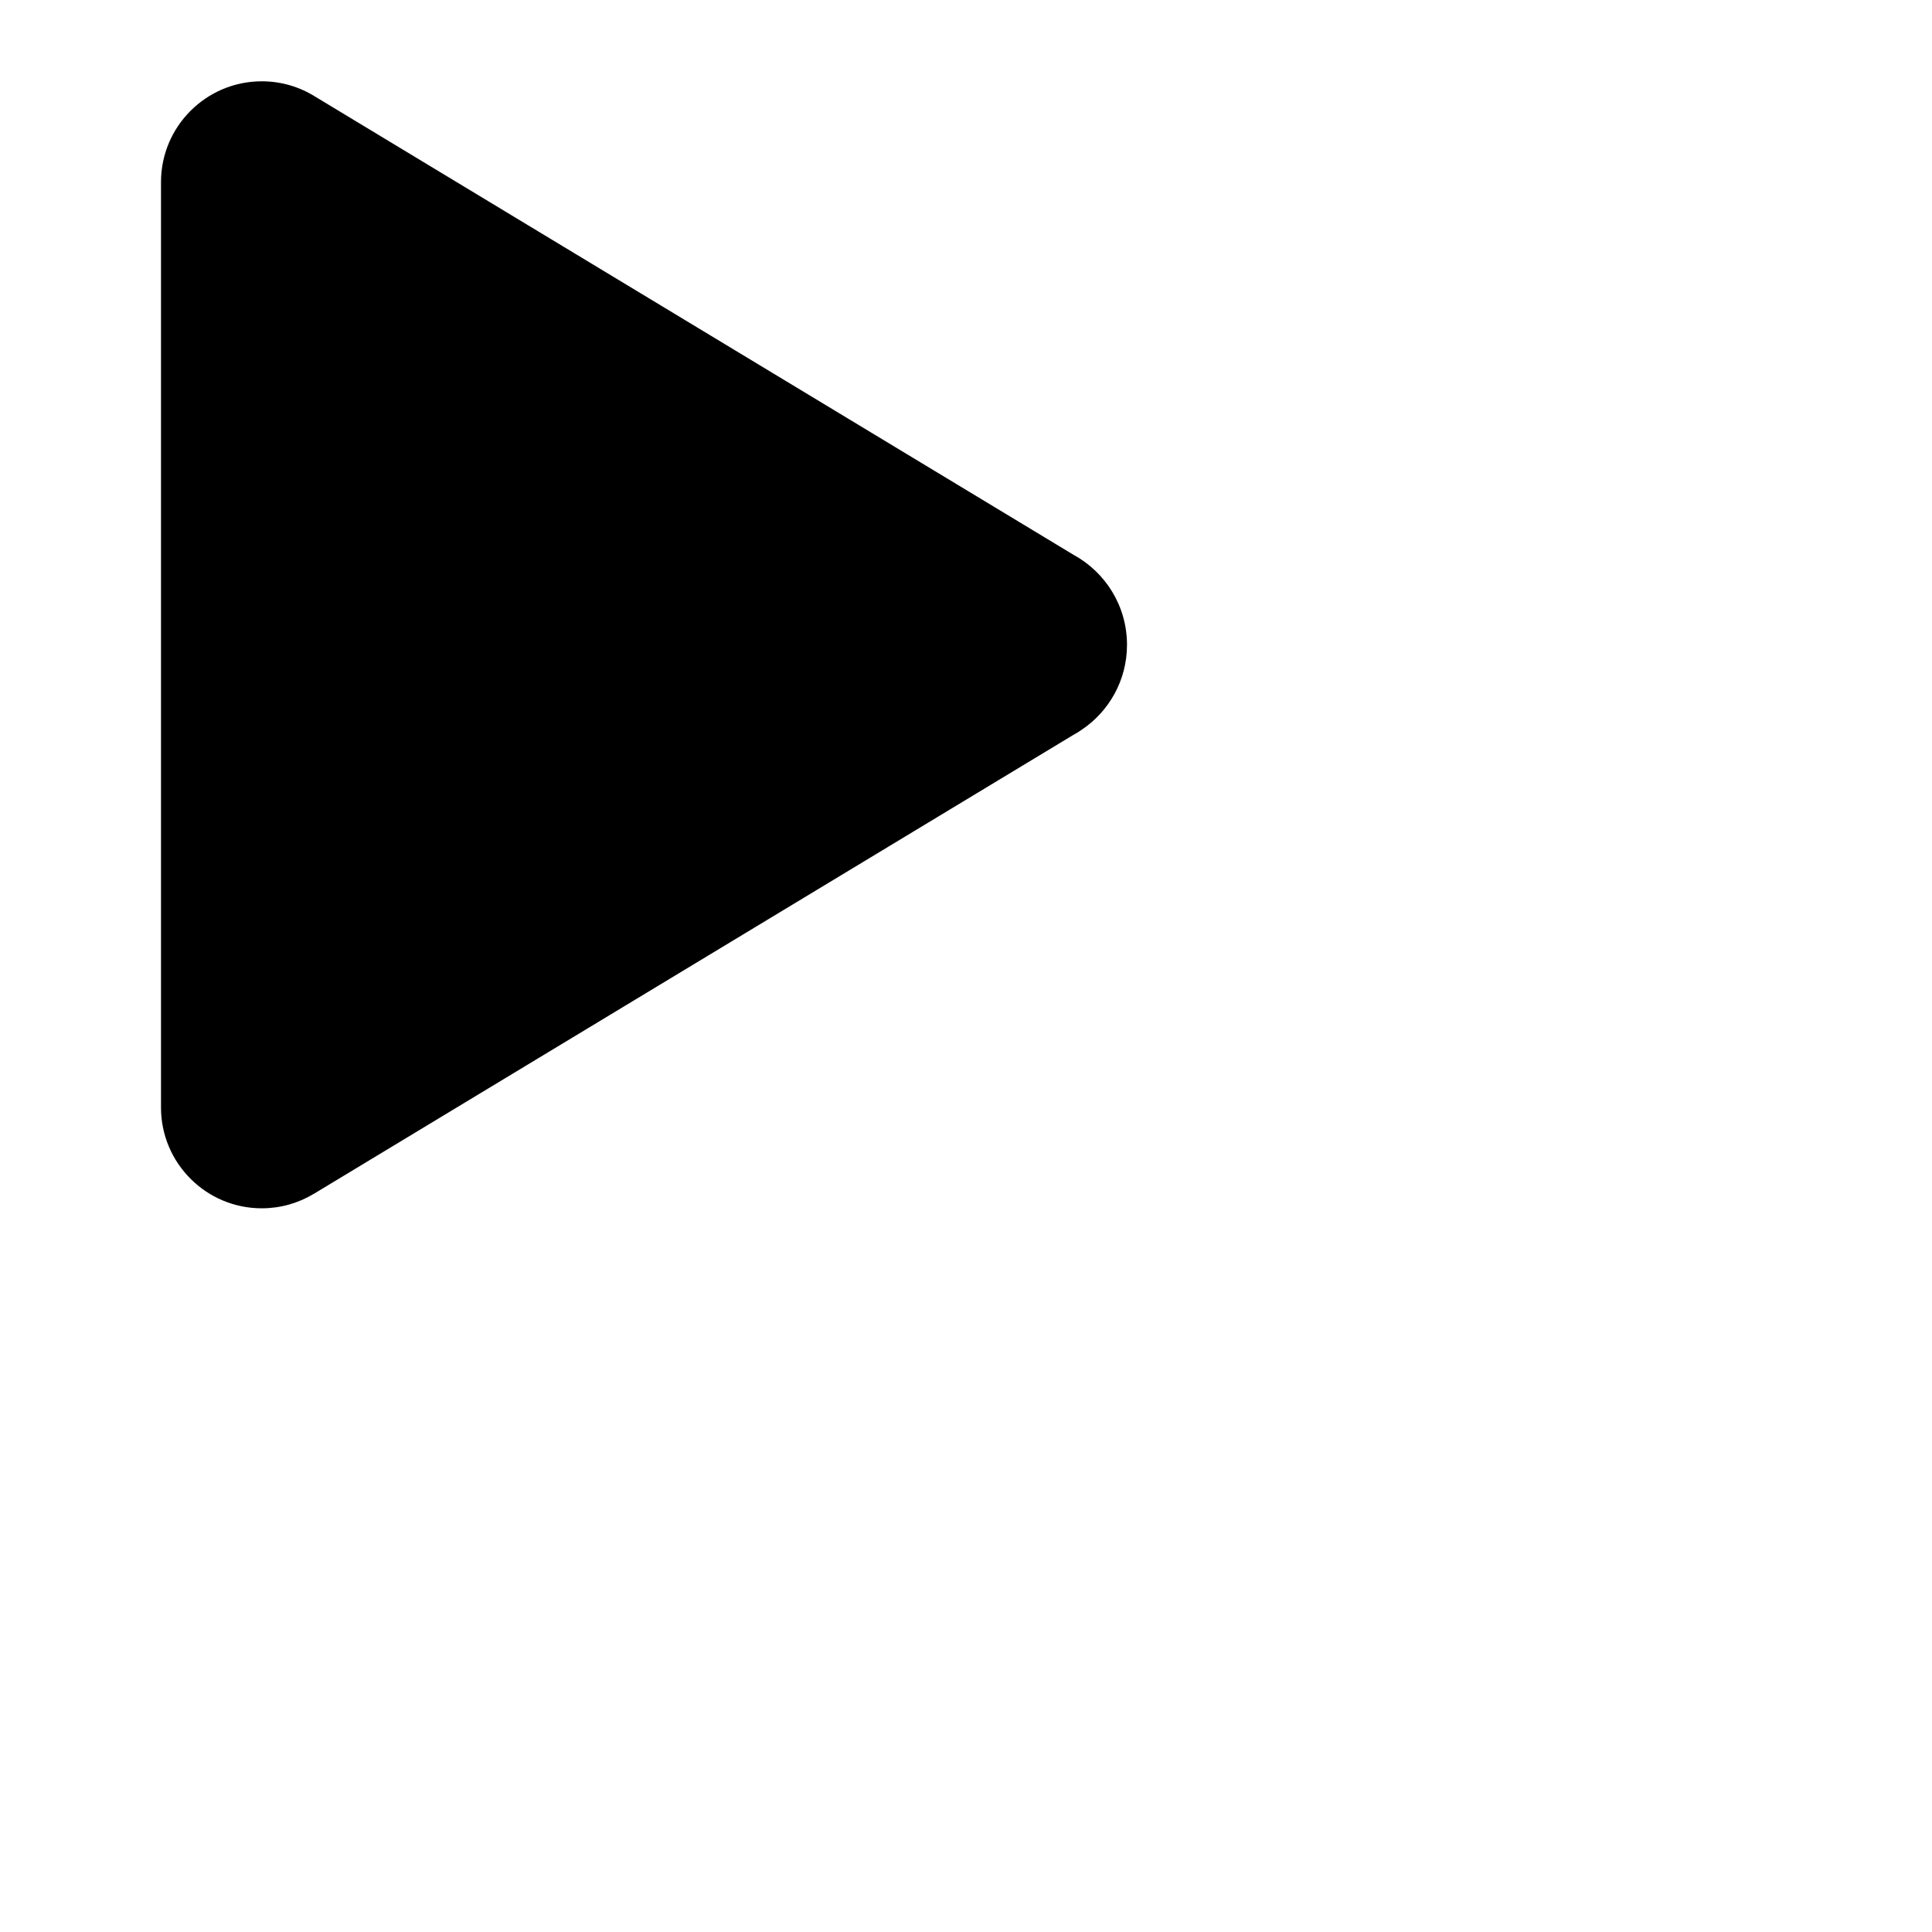 <svg width="24" height="24" viewBox="0 0 24 24" xmlns="http://www.w3.org/2000/svg">
<path fill-rule="evenodd" clip-rule="evenodd" d="M3.891 14.834C3.704 14.946 3.485 15.01 3.252 15.01C2.561 15.01 2 14.449 2 13.758V2.262C2 1.571 2.561 1.01 3.252 1.01C3.494 1.01 3.721 1.079 3.913 1.199L13.334 6.891C13.731 7.107 14 7.527 14 8.01C14 8.452 13.775 8.841 13.432 9.069C13.401 9.091 13.368 9.11 13.334 9.129L3.904 14.827C3.9 14.829 3.895 14.832 3.891 14.834Z"/>
</svg>
